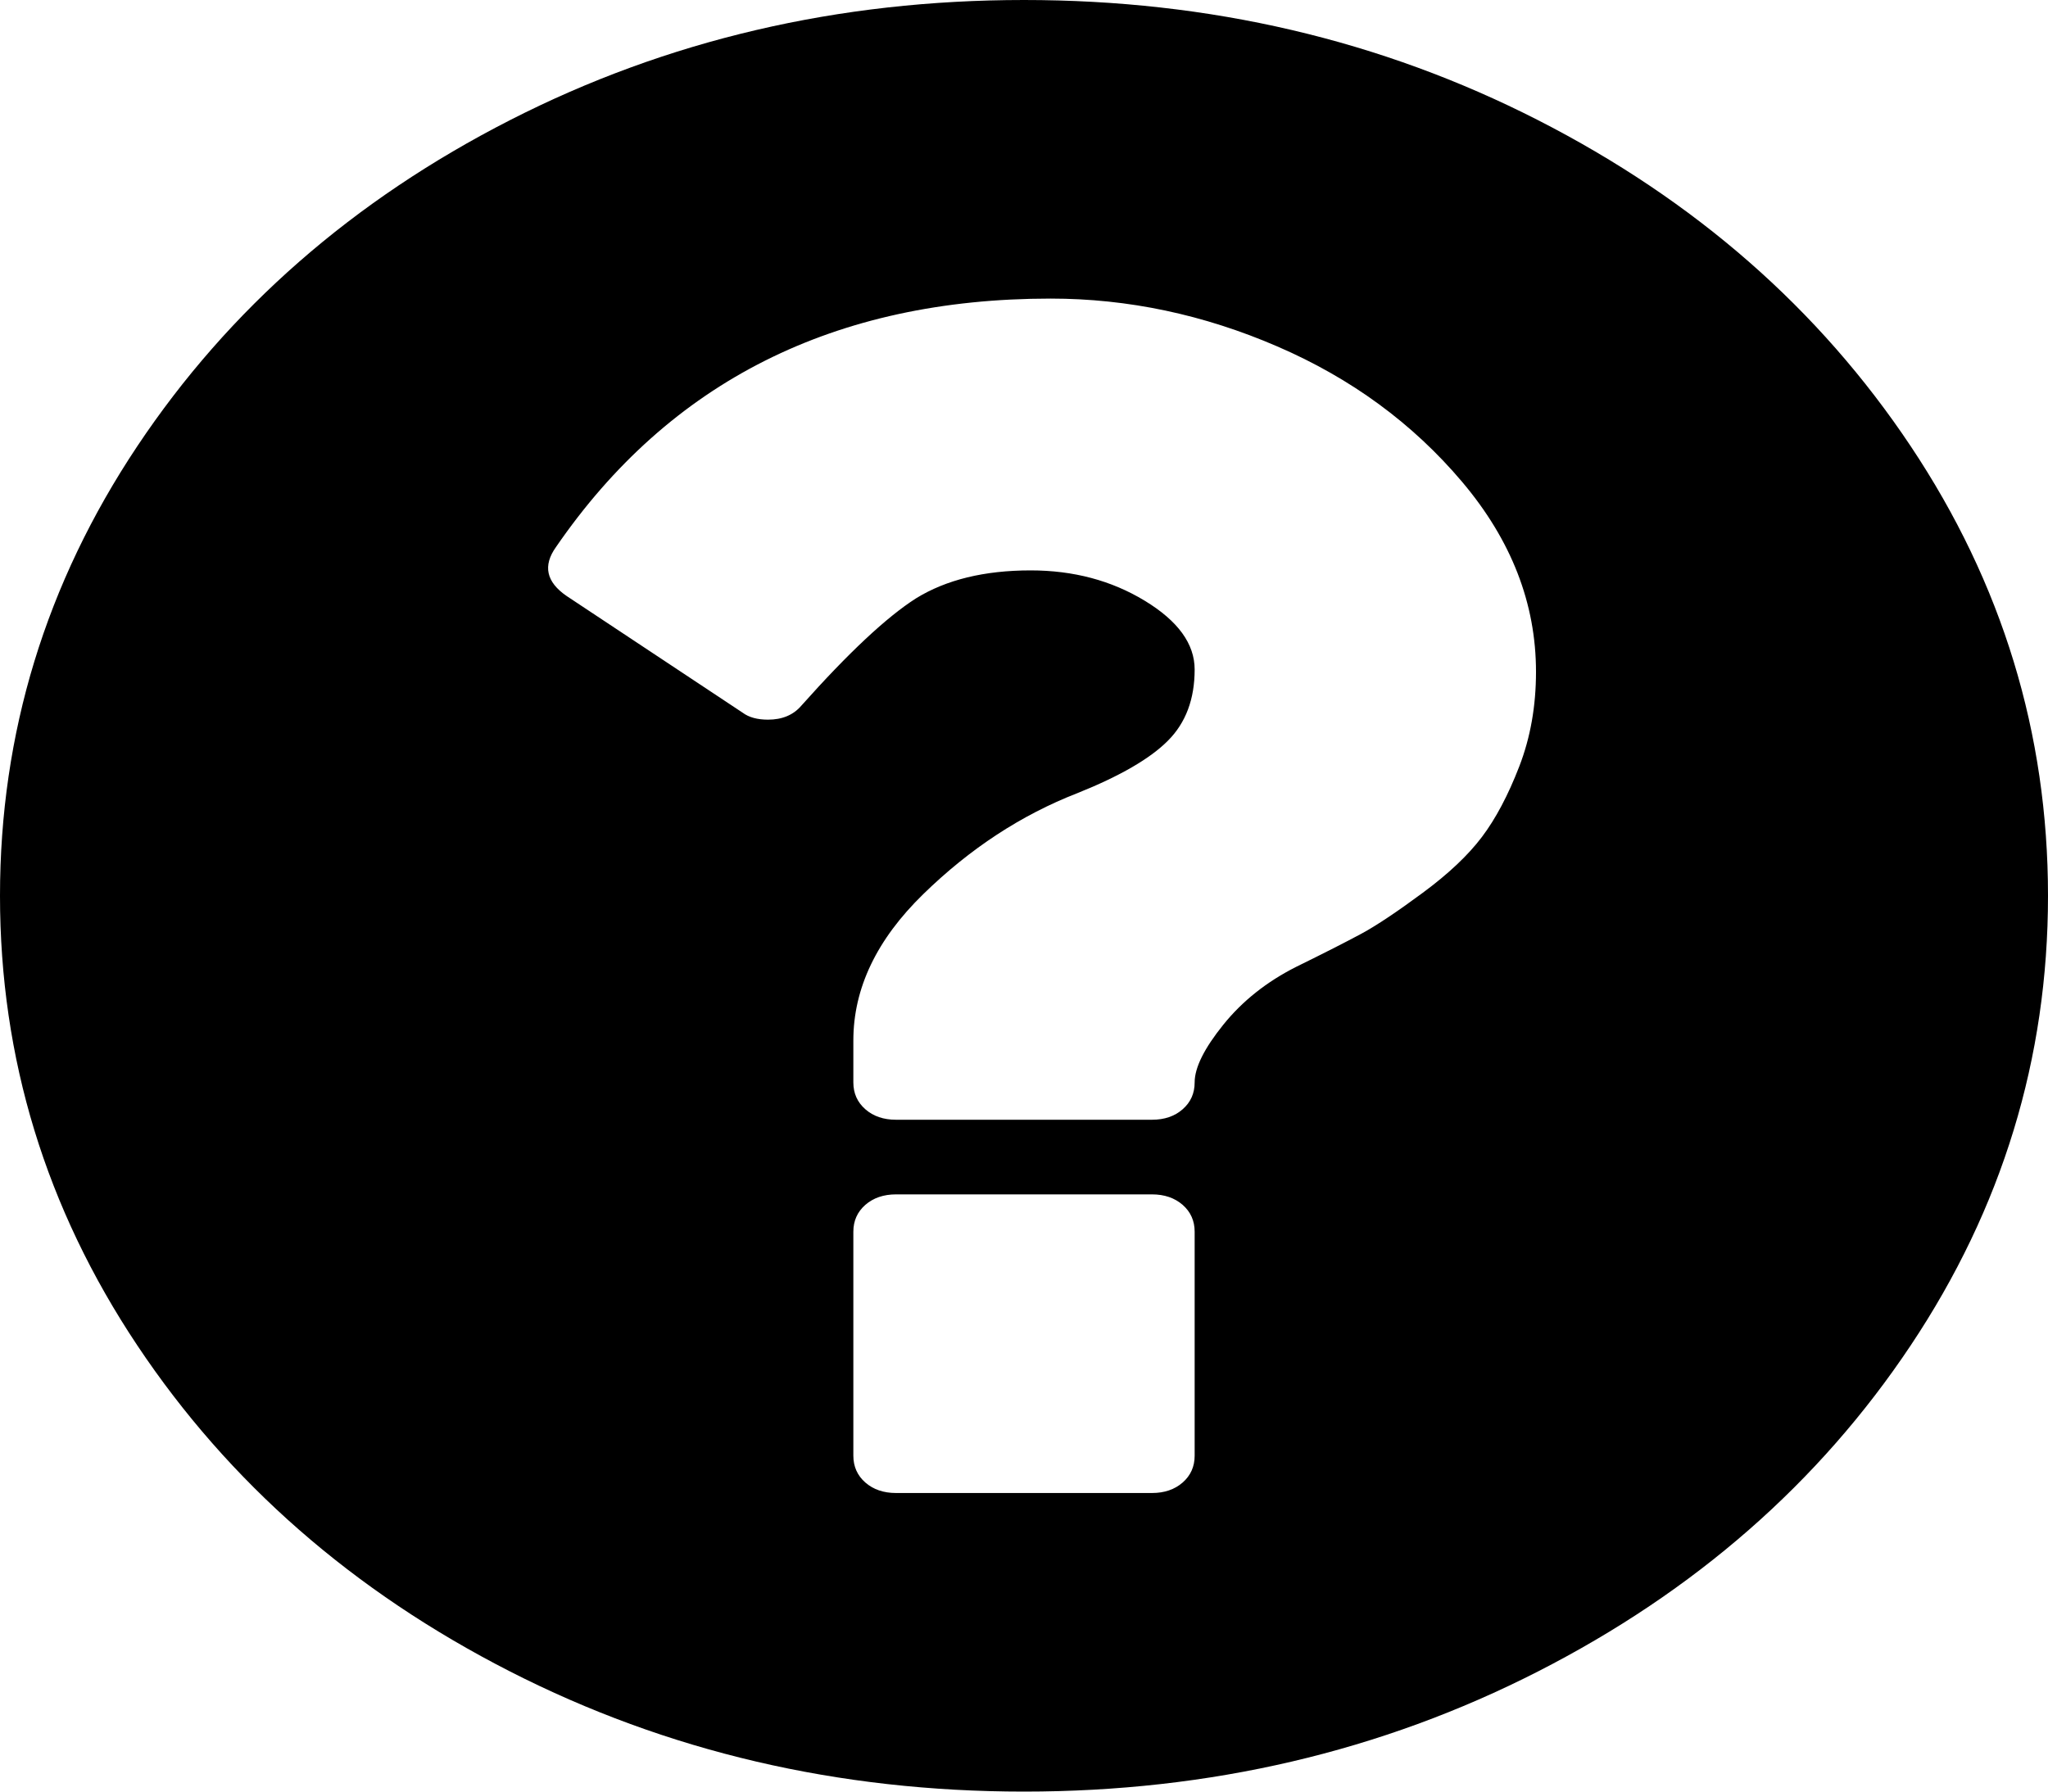 ﻿<?xml version="1.0" encoding="utf-8"?>
<svg version="1.1" xmlns:xlink="http://www.w3.org/1999/xlink" width="40px" height="35px" xmlns="http://www.w3.org/2000/svg">
  <g transform="matrix(1 0 0 1 -1123 -50 )">
    <path d="M 23.099 28.962  C 23.255 28.825  23.333 28.65  23.333 28.438  L 23.333 24.062  C 23.333 23.85  23.255 23.675  23.099 23.538  C 22.943 23.402  22.743 23.333  22.5 23.333  L 17.5 23.333  C 17.257 23.333  17.057 23.402  16.901 23.538  C 16.745 23.675  16.667 23.85  16.667 24.062  L 16.667 28.438  C 16.667 28.65  16.745 28.825  16.901 28.962  C 17.057 29.098  17.257 29.167  17.5 29.167  L 22.5 29.167  C 22.743 29.167  22.943 29.098  23.099 28.962  Z M 29.674 14.971  C 29.891 14.409  30 13.793  30 13.125  C 30 11.788  29.518 10.55  28.555 9.411  C 27.591 8.271  26.389 7.39  24.948 6.768  C 23.507 6.145  22.031 5.833  20.521 5.833  C 16.302 5.833  13.082 7.451  10.859 10.687  C 10.599 11.051  10.668 11.37  11.068 11.644  L 14.505 13.923  C 14.627 14.014  14.792 14.059  15 14.059  C 15.278 14.059  15.495 13.968  15.651 13.786  C 16.571 12.753  17.318 12.054  17.891 11.689  C 18.481 11.325  19.227 11.143  20.13 11.143  C 20.964 11.143  21.706 11.34  22.357 11.735  C 23.008 12.13  23.333 12.578  23.333 13.079  C 23.333 13.657  23.16 14.12  22.812 14.469  C 22.465 14.819  21.875 15.161  21.042 15.495  C 19.948 15.92  18.945 16.577  18.034 17.466  C 17.122 18.354  16.667 19.308  16.667 20.326  L 16.667 21.146  C 16.667 21.359  16.745 21.533  16.901 21.67  C 17.057 21.807  17.257 21.875  17.5 21.875  L 22.5 21.875  C 22.743 21.875  22.943 21.807  23.099 21.67  C 23.255 21.533  23.333 21.359  23.333 21.146  C 23.333 20.857  23.52 20.481  23.893 20.018  C 24.266 19.555  24.74 19.179  25.312 18.89  C 25.868 18.617  26.293 18.4  26.589 18.241  C 26.884 18.081  27.283 17.815  27.786 17.443  C 28.29 17.071  28.676 16.706  28.945 16.349  C 29.214 15.992  29.457 15.533  29.674 14.971  Z M 37.318 8.716  C 39.106 11.397  40 14.325  40 17.5  C 40 20.675  39.106 23.603  37.318 26.284  C 35.53 28.965  33.103 31.088  30.039 32.653  C 26.975 34.218  23.628 35  20 35  C 16.372 35  13.025 34.218  9.961 32.653  C 6.897 31.088  4.47 28.965  2.682 26.284  C 0.894 23.603  0 20.675  0 17.5  C 0 14.325  0.894 11.397  2.682 8.716  C 4.47 6.035  6.897 3.912  9.961 2.347  C 13.025 0.782  16.372 0  20 0  C 23.628 0  26.975 0.782  30.039 2.347  C 33.103 3.912  35.53 6.035  37.318 8.716  Z " fill-rule="nonzero" fill="#000000" stroke="none" transform="matrix(1 0 0 1 1123 50 )" />
  </g>
</svg>